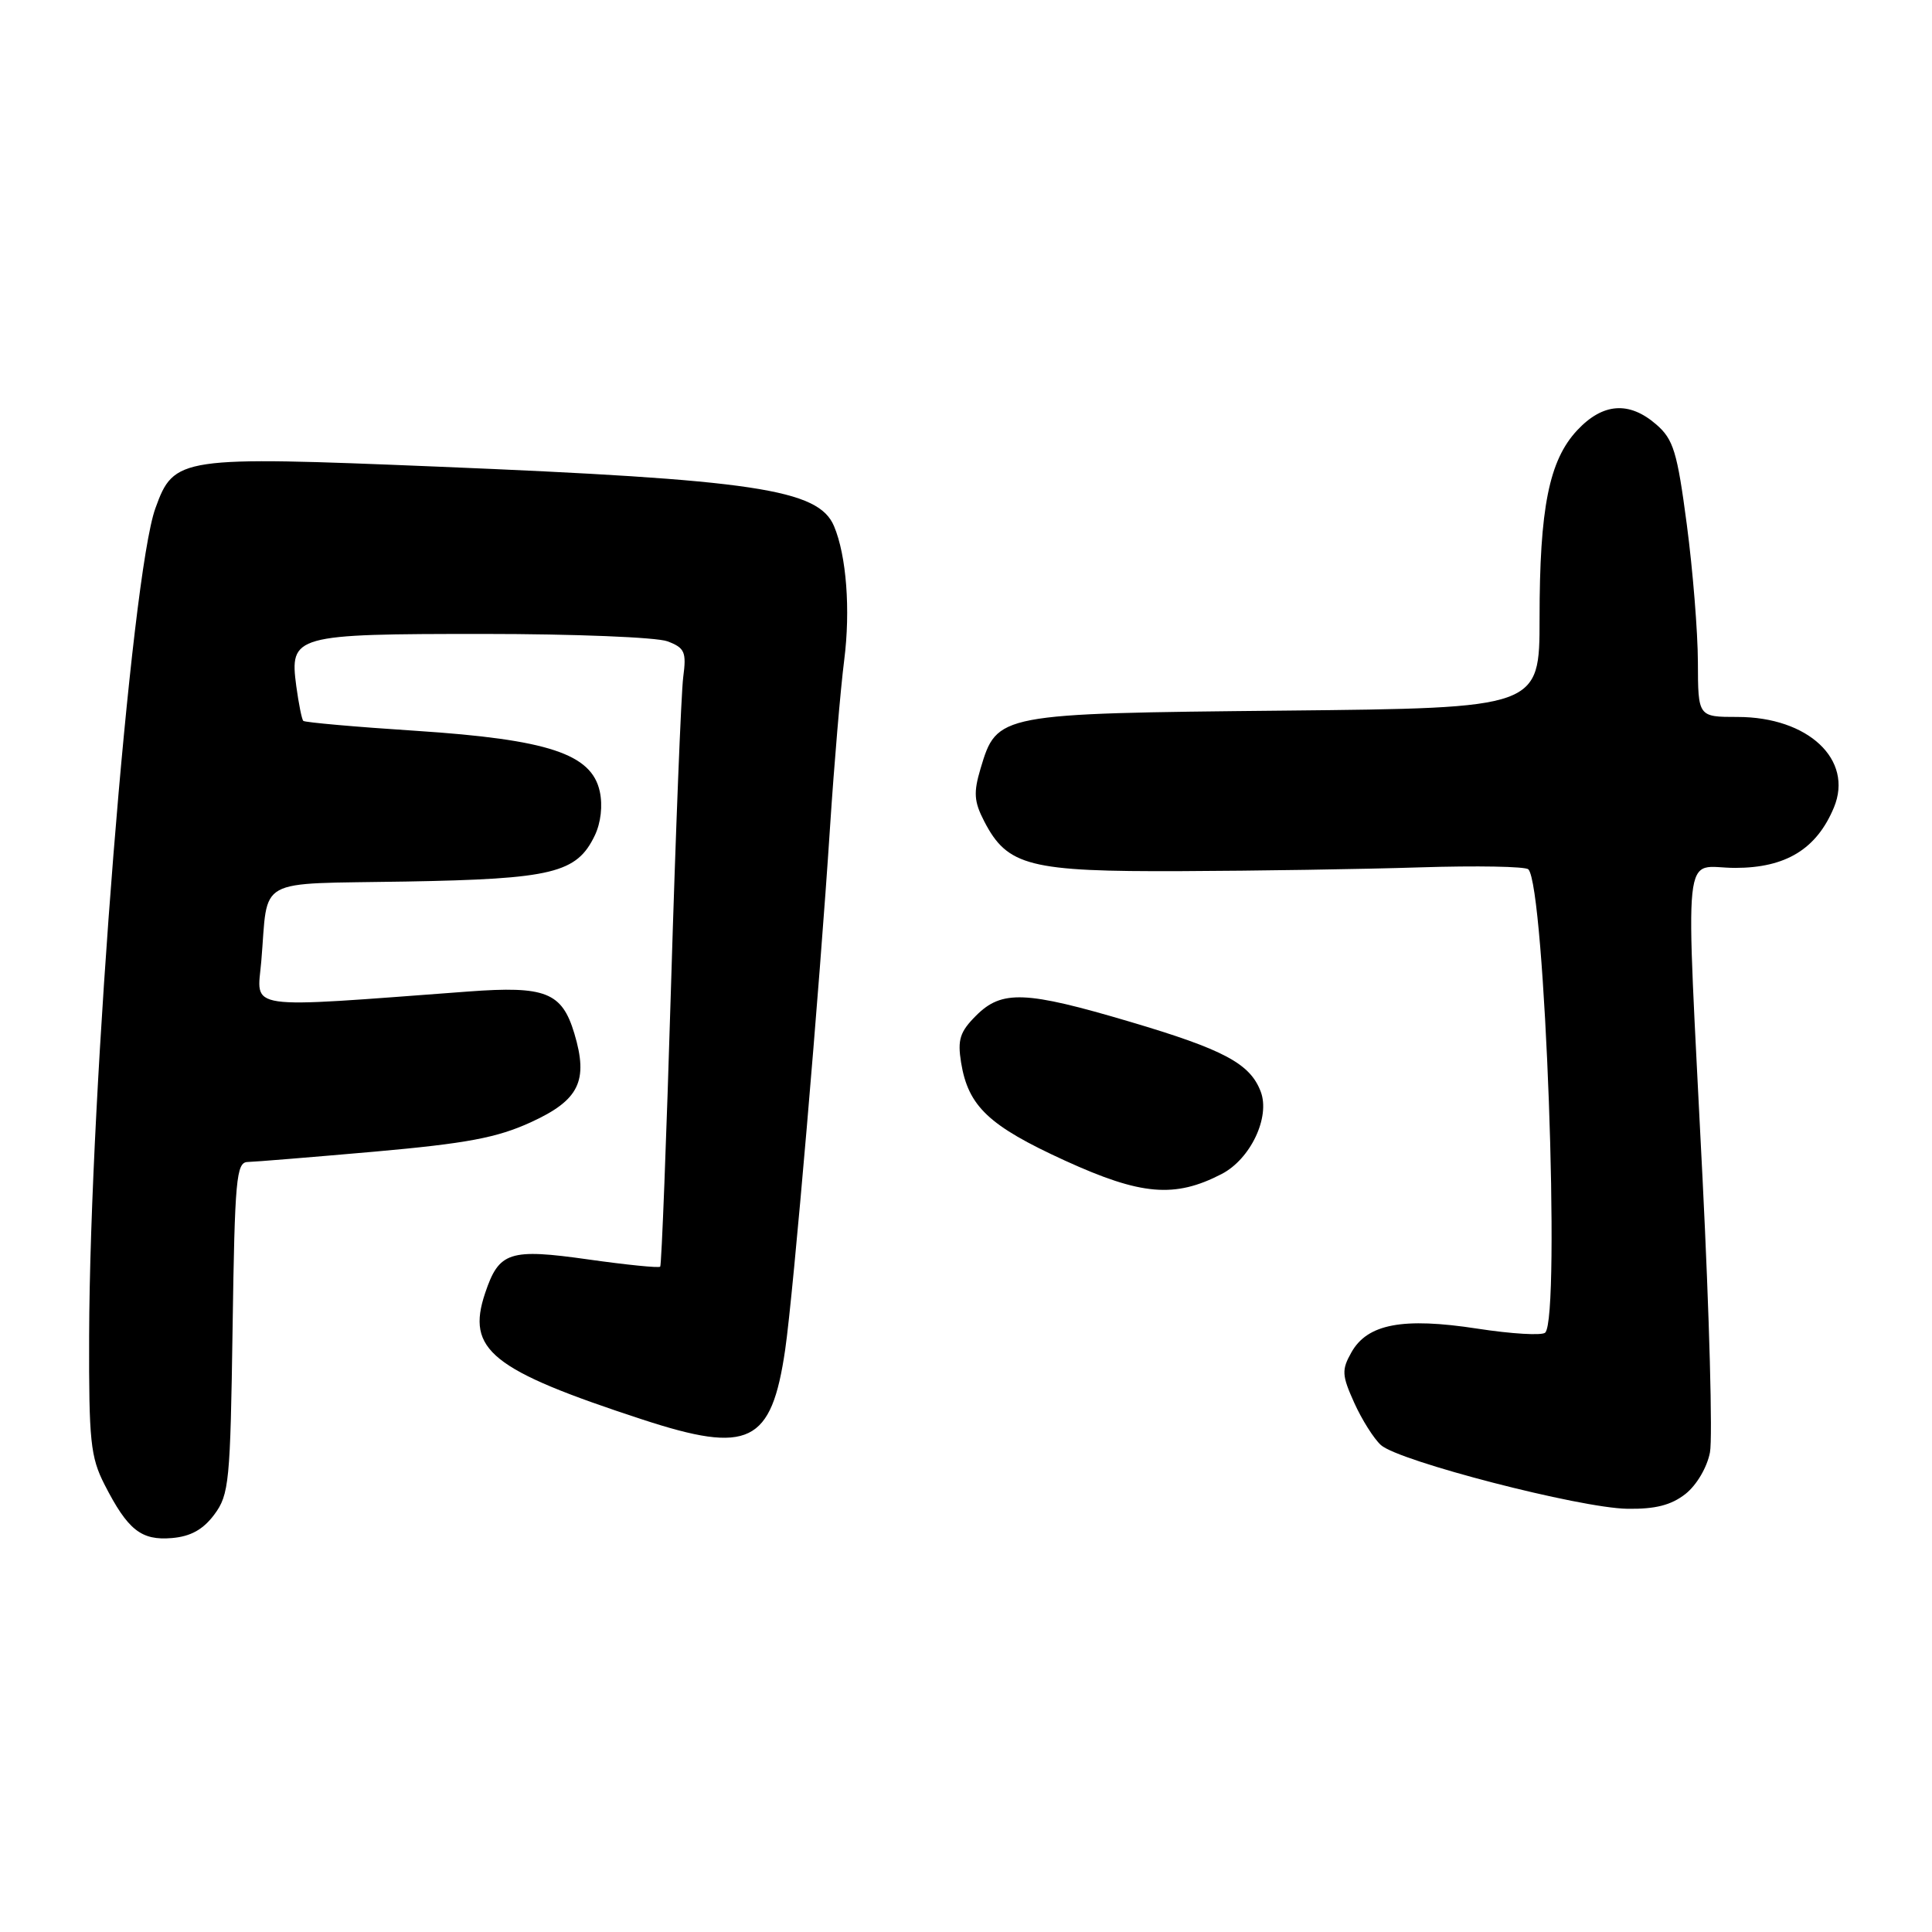 <?xml version="1.0" encoding="UTF-8" standalone="no"?>
<!DOCTYPE svg PUBLIC "-//W3C//DTD SVG 1.1//EN" "http://www.w3.org/Graphics/SVG/1.1/DTD/svg11.dtd" >
<svg xmlns="http://www.w3.org/2000/svg" xmlns:xlink="http://www.w3.org/1999/xlink" version="1.1" viewBox="0 0 256 256">
 <g >
 <path fill="currentColor"
d=" M 28.40 200.68 C 30.36 198.05 30.52 196.37 30.82 175.93 C 31.11 156.20 31.31 154.00 32.82 153.97 C 33.74 153.95 41.31 153.33 49.63 152.60 C 61.85 151.51 65.85 150.76 70.35 148.70 C 76.75 145.77 77.99 143.23 76.10 136.93 C 74.46 131.48 72.29 130.62 62.07 131.38 C 31.91 133.62 34.06 133.93 34.62 127.39 C 35.59 116.03 33.53 117.17 53.75 116.81 C 73.22 116.47 76.42 115.69 78.81 110.71 C 79.62 109.03 79.88 106.72 79.47 104.86 C 78.38 99.89 72.63 97.99 55.16 96.84 C 47.13 96.32 40.39 95.72 40.19 95.52 C 39.99 95.33 39.58 93.26 39.26 90.93 C 38.36 84.16 38.94 84.00 64.13 84.00 C 76.09 84.00 87.03 84.44 88.45 84.98 C 90.74 85.85 90.97 86.39 90.53 89.73 C 90.26 91.80 89.53 110.15 88.92 130.50 C 88.31 150.85 87.66 167.65 87.48 167.84 C 87.30 168.03 83.03 167.60 78.00 166.89 C 67.49 165.40 66.12 165.85 64.28 171.35 C 61.76 178.86 65.06 181.52 85.09 188.08 C 99.26 192.72 102.22 191.28 104.04 178.84 C 105.13 171.37 108.60 130.90 109.99 109.50 C 110.53 101.25 111.37 91.34 111.86 87.48 C 112.71 80.82 112.16 73.62 110.51 69.71 C 108.44 64.82 100.03 63.56 57.92 61.83 C 23.78 60.43 23.05 60.53 20.59 67.35 C 17.36 76.27 11.91 144.40 11.81 177.06 C 11.77 190.91 11.99 193.07 13.85 196.71 C 16.93 202.74 18.71 204.15 22.78 203.80 C 25.27 203.59 26.92 202.67 28.40 200.68 Z  M 223.33 197.96 C 224.82 196.78 226.20 194.43 226.58 192.44 C 226.94 190.53 226.50 174.23 225.60 156.23 C 223.32 110.36 222.83 115.00 229.92 115.00 C 236.64 115.00 240.72 112.50 243.01 106.98 C 245.62 100.66 239.60 95.01 230.25 95.00 C 225.00 95.00 225.00 95.00 224.98 87.75 C 224.97 83.76 224.31 75.55 223.51 69.50 C 222.24 59.87 221.74 58.22 219.47 56.25 C 215.88 53.13 212.38 53.38 208.98 57.02 C 205.26 61.01 204.00 67.30 204.00 81.96 C 204.00 93.82 204.00 93.82 170.20 94.16 C 132.18 94.54 132.11 94.56 129.93 101.83 C 128.98 105.02 129.06 106.21 130.41 108.82 C 133.49 114.78 136.37 115.51 156.50 115.43 C 166.40 115.39 180.65 115.17 188.16 114.93 C 195.67 114.69 202.13 114.81 202.51 115.19 C 204.72 117.36 206.81 174.51 204.75 176.58 C 204.34 176.99 200.29 176.75 195.75 176.05 C 185.88 174.53 181.18 175.42 179.06 179.21 C 177.76 181.52 177.80 182.23 179.44 185.87 C 180.45 188.11 182.04 190.63 182.98 191.48 C 185.33 193.61 209.37 199.83 215.62 199.92 C 219.34 199.98 221.44 199.44 223.33 197.96 Z  M 161.88 155.56 C 165.70 153.58 168.34 148.02 167.05 144.64 C 165.64 140.93 162.19 139.08 149.70 135.38 C 135.89 131.29 132.75 131.16 129.34 134.57 C 127.19 136.72 126.86 137.76 127.35 140.80 C 128.30 146.60 131.02 149.17 141.10 153.78 C 151.21 158.40 155.66 158.78 161.88 155.56 Z "/>
</g>
</svg>